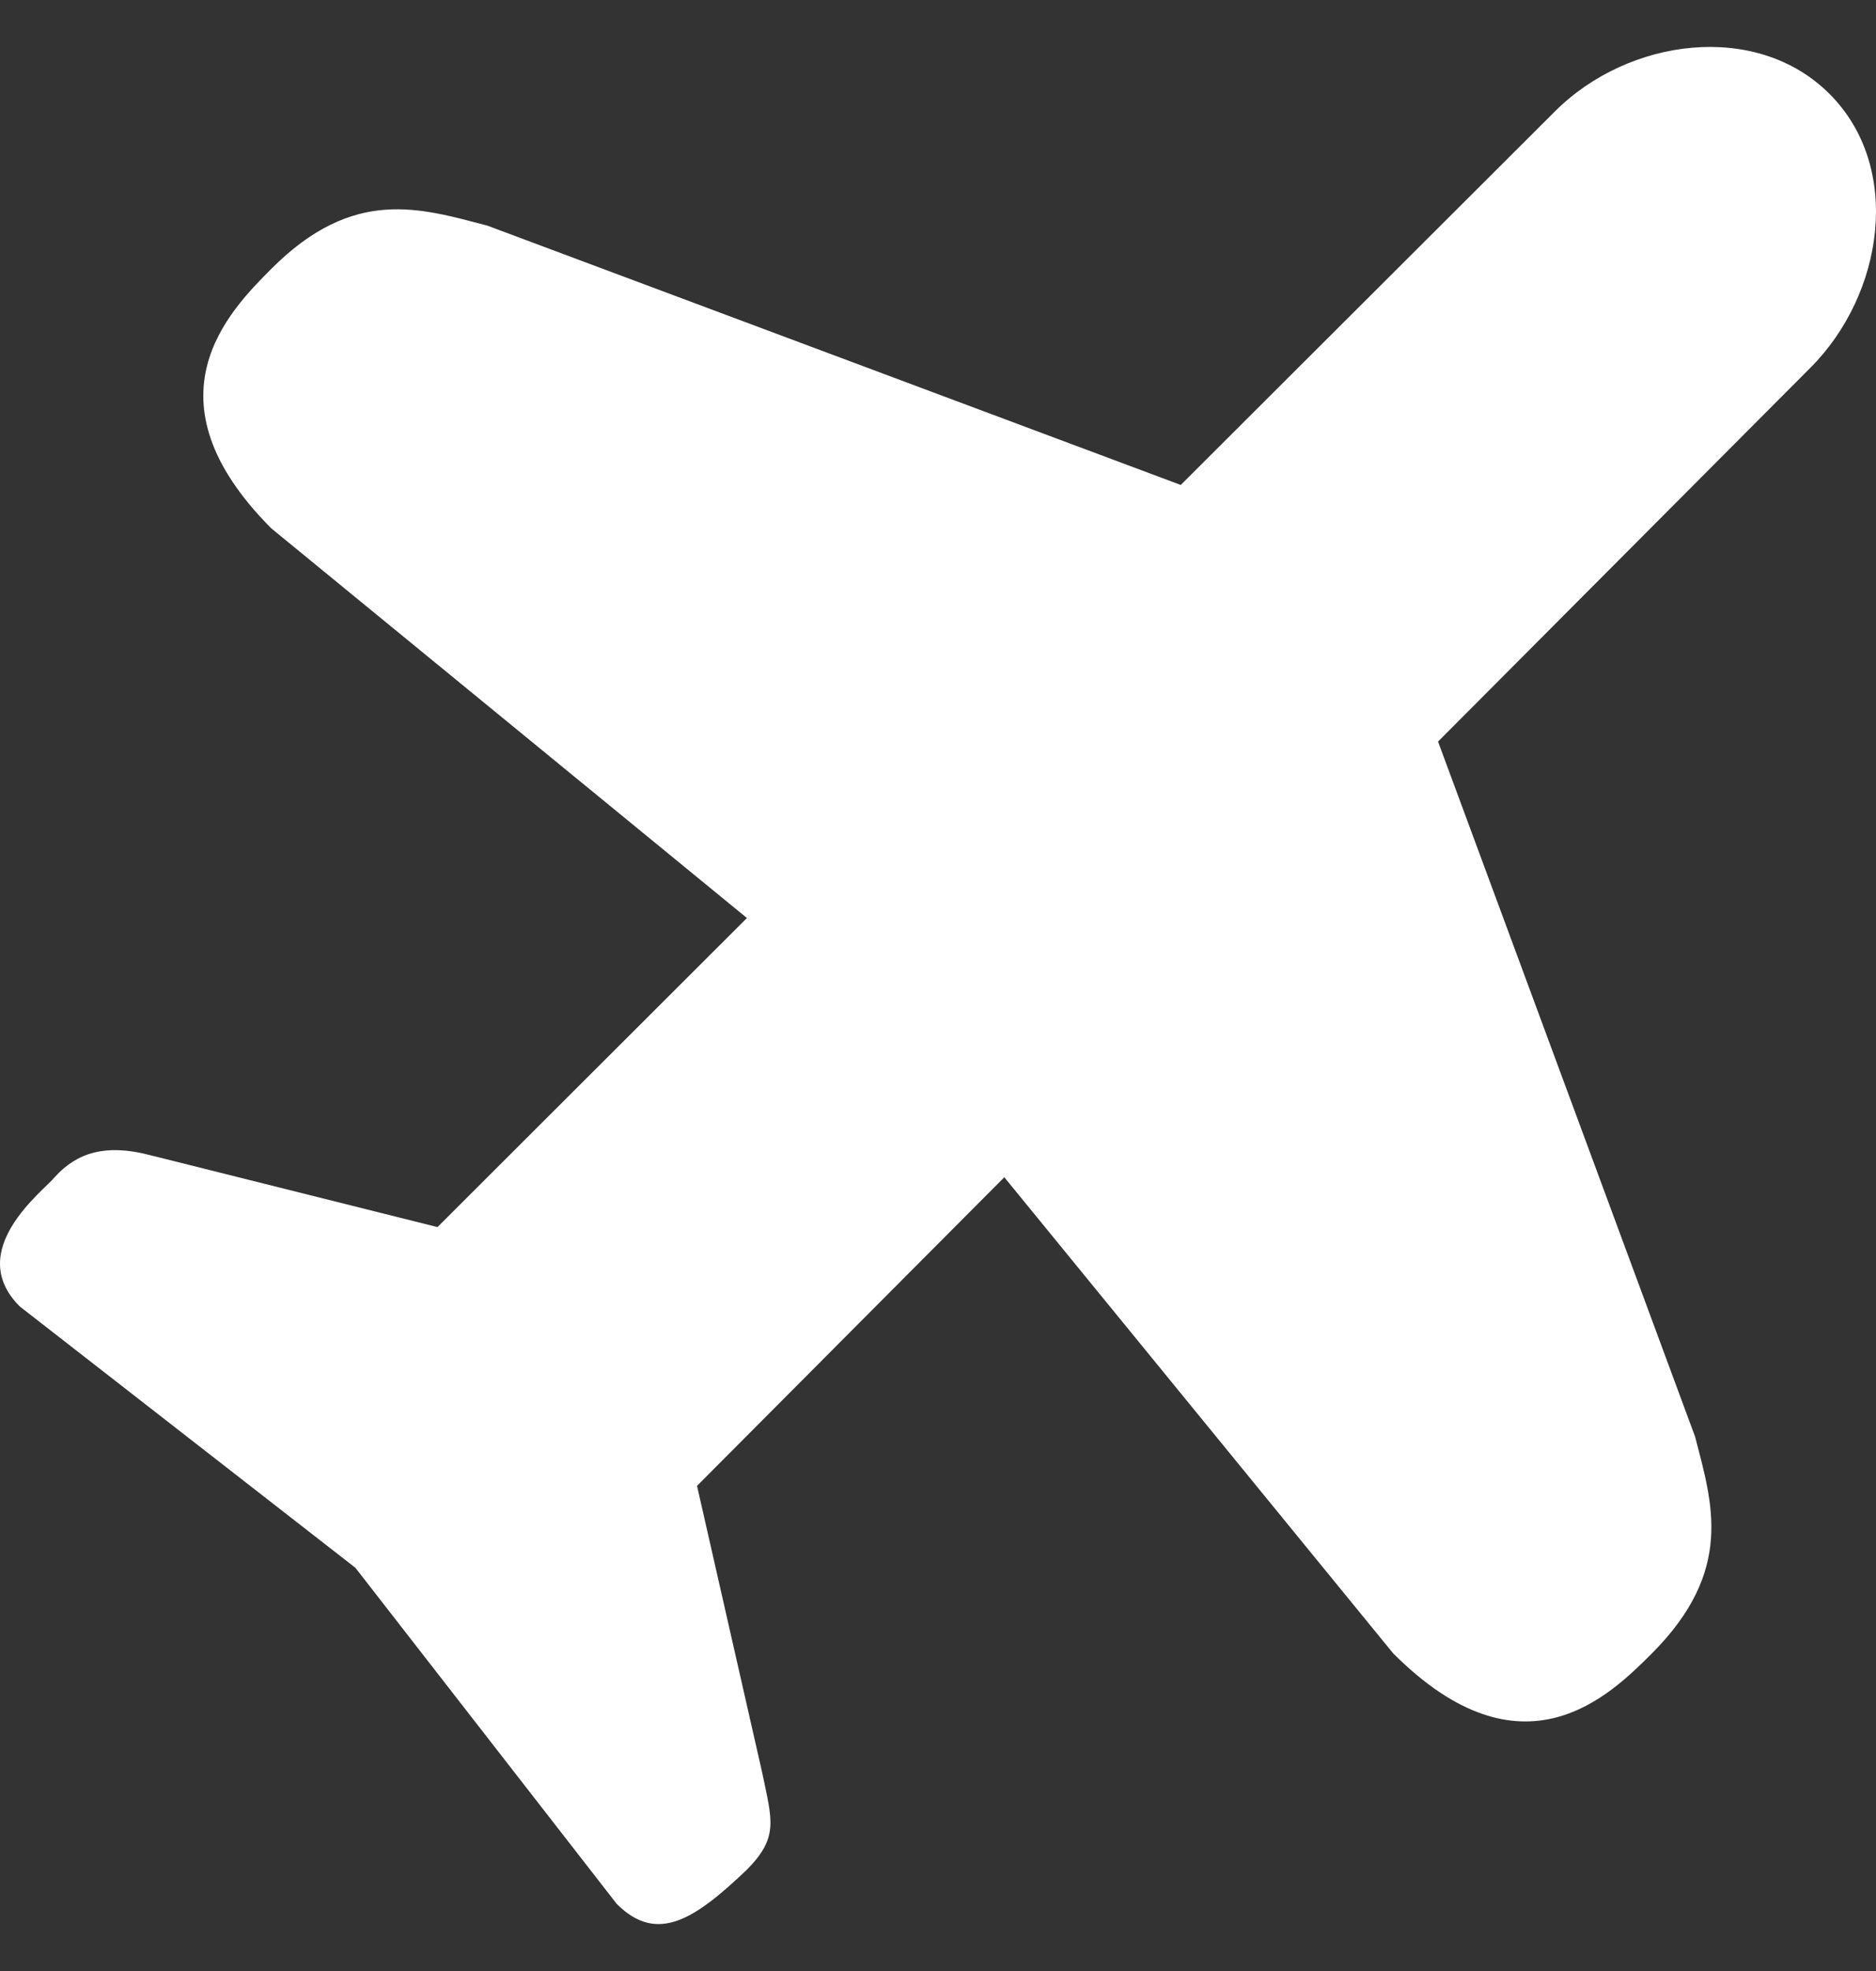 <?xml version="1.0" encoding="UTF-8" standalone="no"?>
<svg width="20px" height="21px" viewBox="0 0 20 21" version="1.1" xmlns="http://www.w3.org/2000/svg" xmlns:xlink="http://www.w3.org/1999/xlink" xmlns:sketch="http://www.bohemiancoding.com/sketch/ns">
    <rect x="0" y="0" width="20" height="21" fill="#333333" stroke="none"/>
    <!-- Generator: Sketch 3.3.2 (12043) - http://www.bohemiancoding.com/sketch -->
    <title>Fill 177</title>
    <desc>Created with Sketch.</desc>
    <defs></defs>
    <g id="图标" stroke="none" stroke-width="1" fill="none" fill-rule="evenodd" sketch:type="MSPage">
        <g id="rightbar" sketch:type="MSLayerGroup" transform="translate(-211, -559)" fill="#FFFFFF">
            <g id="Rectangle-287-+-充值-3" transform="translate(201, 559)" sketch:type="MSShapeGroup">
                <path d="M26.575,1.189 L22.588,5.167 L15.193,2.403 C14.485,2.22 13.772,1.983 12.893,2.864 C12.445,3.313 11.513,4.247 12.893,5.63 L17.963,9.781 L14.664,13.074 L11.586,12.304 C11.129,12.187 10.822,12.279 10.587,12.538 C10.469,12.685 9.612,13.32 10.21,13.919 L13.789,16.704 L16.574,20.284 C17.006,20.718 17.408,20.447 17.958,19.925 C18.306,19.576 18.231,19.397 18.126,18.888 L17.431,15.831 L20.707,12.543 L24.852,17.615 C26.232,18.997 27.164,18.062 27.612,17.615 C28.491,16.733 28.255,16.019 28.072,15.309 L25.331,7.901 L29.302,3.917 C30.085,3.132 30.286,1.783 29.506,1.002 C28.727,0.221 27.358,0.404 26.575,1.189 Z" id="Fill-177"></path>
            </g>
        </g>
    </g>
</svg>